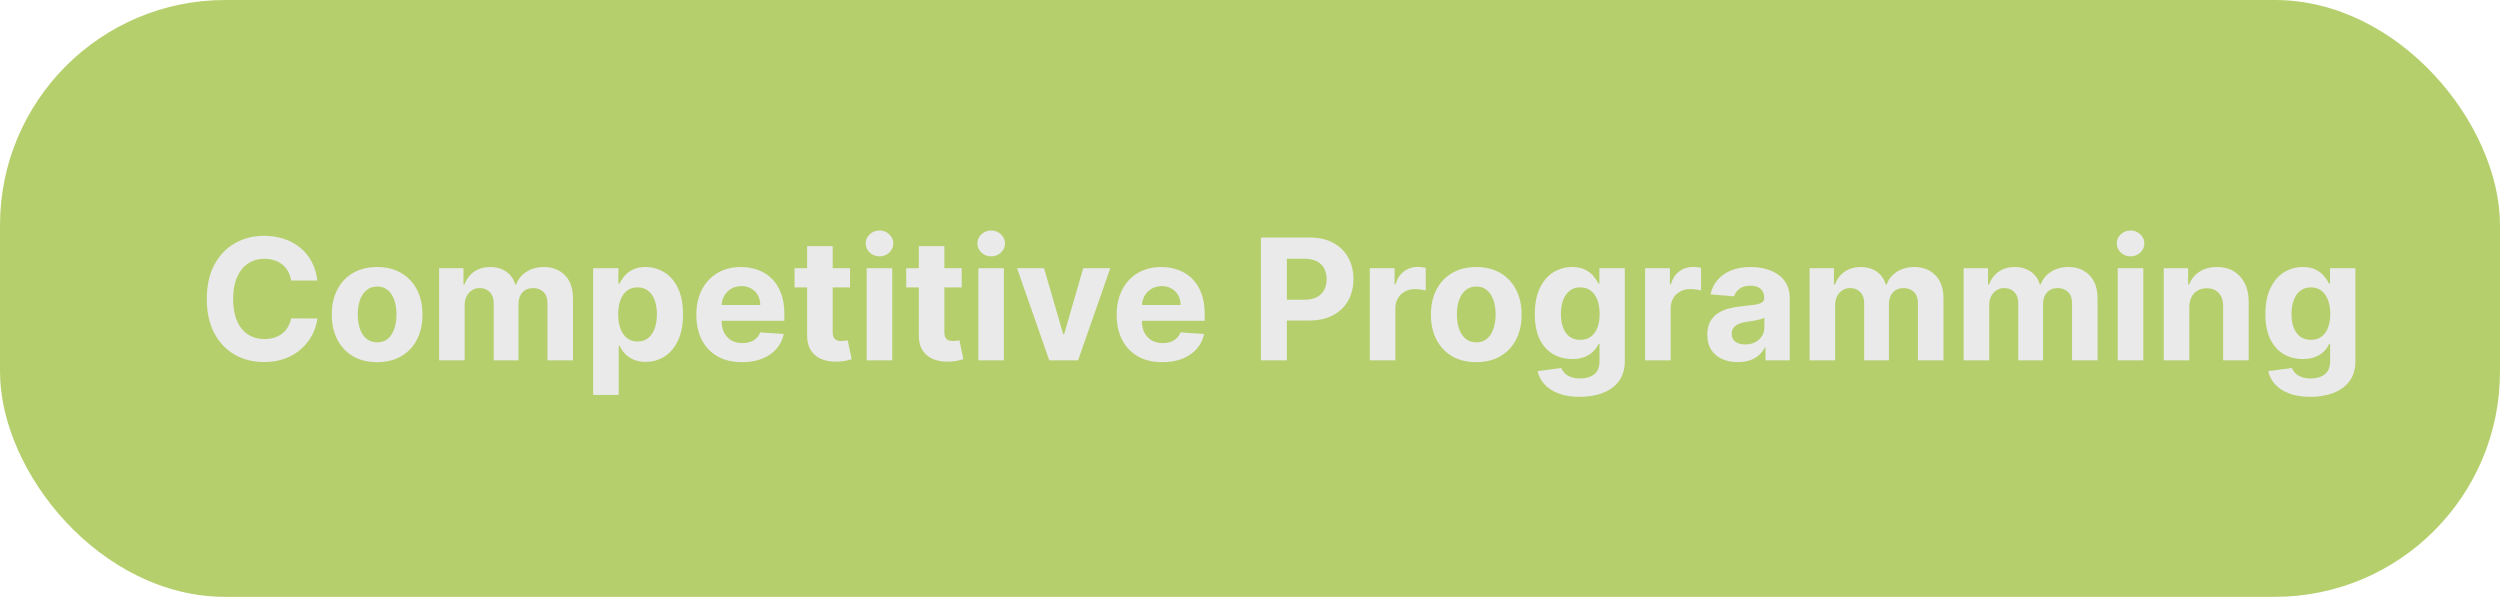<svg width="666" height="159" viewBox="0 0 666 159" fill="none" xmlns="http://www.w3.org/2000/svg">
<rect width="666" height="159" rx="60" fill="#B6CF6D"/>
<path d="M84.544 74.731H77.544C77.417 73.825 77.156 73.021 76.761 72.317C76.367 71.604 75.861 70.996 75.243 70.496C74.625 69.995 73.912 69.612 73.102 69.345C72.303 69.079 71.435 68.946 70.497 68.946C68.803 68.946 67.328 69.367 66.071 70.208C64.814 71.039 63.839 72.254 63.146 73.852C62.454 75.439 62.108 77.367 62.108 79.636C62.108 81.969 62.454 83.93 63.146 85.517C63.849 87.104 64.83 88.303 66.087 89.113C67.344 89.922 68.798 90.327 70.449 90.327C71.376 90.327 72.234 90.204 73.022 89.96C73.821 89.715 74.53 89.358 75.147 88.889C75.765 88.409 76.277 87.829 76.682 87.147C77.097 86.465 77.385 85.688 77.544 84.814L84.544 84.846C84.363 86.348 83.91 87.797 83.186 89.192C82.472 90.577 81.507 91.819 80.293 92.916C79.089 94.002 77.651 94.865 75.978 95.505C74.317 96.133 72.436 96.447 70.337 96.447C67.418 96.447 64.808 95.787 62.507 94.466C60.217 93.145 58.406 91.233 57.074 88.729C55.753 86.225 55.092 83.195 55.092 79.636C55.092 76.067 55.764 73.031 57.106 70.528C58.448 68.024 60.27 66.117 62.571 64.807C64.872 63.486 67.461 62.825 70.337 62.825C72.234 62.825 73.992 63.092 75.611 63.624C77.241 64.157 78.684 64.935 79.942 65.957C81.199 66.969 82.221 68.211 83.01 69.681C83.809 71.151 84.32 72.834 84.544 74.731ZM100.468 96.479C97.986 96.479 95.839 95.952 94.028 94.897C92.228 93.832 90.837 92.351 89.857 90.455C88.877 88.548 88.387 86.337 88.387 83.823C88.387 81.288 88.877 79.072 89.857 77.175C90.837 75.269 92.228 73.788 94.028 72.733C95.839 71.668 97.986 71.135 100.468 71.135C102.95 71.135 105.092 71.668 106.892 72.733C108.703 73.788 110.099 75.269 111.079 77.175C112.059 79.072 112.549 81.288 112.549 83.823C112.549 86.337 112.059 88.548 111.079 90.455C110.099 92.351 108.703 93.832 106.892 94.897C105.092 95.952 102.95 96.479 100.468 96.479ZM100.5 91.206C101.629 91.206 102.572 90.886 103.328 90.247C104.085 89.597 104.655 88.713 105.038 87.594C105.432 86.476 105.63 85.203 105.63 83.775C105.63 82.348 105.432 81.075 105.038 79.956C104.655 78.837 104.085 77.953 103.328 77.303C102.572 76.653 101.629 76.329 100.5 76.329C99.36 76.329 98.401 76.653 97.624 77.303C96.856 77.953 96.276 78.837 95.882 79.956C95.498 81.075 95.306 82.348 95.306 83.775C95.306 85.203 95.498 86.476 95.882 87.594C96.276 88.713 96.856 89.597 97.624 90.247C98.401 90.886 99.36 91.206 100.5 91.206ZM116.975 96V71.454H123.463V75.785H123.751C124.262 74.347 125.115 73.212 126.308 72.381C127.501 71.55 128.929 71.135 130.59 71.135C132.274 71.135 133.707 71.556 134.889 72.397C136.072 73.228 136.86 74.358 137.254 75.785H137.51C138.011 74.379 138.916 73.255 140.226 72.413C141.547 71.561 143.108 71.135 144.909 71.135C147.199 71.135 149.058 71.865 150.486 73.324C151.924 74.773 152.643 76.829 152.643 79.493V96H145.851V80.835C145.851 79.471 145.489 78.448 144.765 77.767C144.04 77.085 143.135 76.744 142.048 76.744C140.812 76.744 139.848 77.138 139.156 77.927C138.463 78.704 138.117 79.732 138.117 81.011V96H131.517V80.691C131.517 79.487 131.171 78.528 130.479 77.815C129.797 77.101 128.897 76.744 127.778 76.744C127.022 76.744 126.34 76.936 125.733 77.319C125.136 77.692 124.662 78.219 124.31 78.901C123.959 79.572 123.783 80.361 123.783 81.266V96H116.975ZM158.02 105.205V71.454H164.732V75.577H165.036C165.334 74.917 165.765 74.246 166.33 73.564C166.905 72.871 167.651 72.296 168.567 71.838C169.494 71.369 170.645 71.135 172.019 71.135C173.809 71.135 175.46 71.604 176.973 72.541C178.486 73.468 179.695 74.869 180.6 76.744C181.506 78.608 181.959 80.947 181.959 83.759C181.959 86.497 181.516 88.809 180.632 90.695C179.759 92.57 178.565 93.992 177.053 94.961C175.551 95.92 173.867 96.4 172.003 96.4C170.682 96.4 169.558 96.181 168.631 95.744C167.715 95.308 166.964 94.759 166.378 94.098C165.792 93.427 165.345 92.751 165.036 92.069H164.828V105.205H158.02ZM164.684 83.727C164.684 85.187 164.886 86.46 165.291 87.546C165.696 88.633 166.282 89.48 167.049 90.087C167.816 90.684 168.748 90.982 169.846 90.982C170.954 90.982 171.891 90.679 172.658 90.071C173.425 89.454 174.006 88.601 174.4 87.515C174.805 86.417 175.007 85.155 175.007 83.727C175.007 82.31 174.81 81.064 174.416 79.988C174.022 78.912 173.441 78.07 172.674 77.463C171.907 76.856 170.964 76.552 169.846 76.552C168.738 76.552 167.8 76.845 167.033 77.431C166.277 78.017 165.696 78.848 165.291 79.924C164.886 81 164.684 82.268 164.684 83.727ZM197.683 96.479C195.158 96.479 192.985 95.968 191.163 94.945C189.352 93.912 187.956 92.452 186.976 90.567C185.996 88.671 185.506 86.428 185.506 83.839C185.506 81.314 185.996 79.098 186.976 77.191C187.956 75.284 189.336 73.798 191.115 72.733C192.905 71.668 195.004 71.135 197.411 71.135C199.031 71.135 200.538 71.396 201.934 71.918C203.34 72.429 204.565 73.202 205.609 74.235C206.664 75.269 207.484 76.568 208.07 78.134C208.656 79.69 208.949 81.511 208.949 83.599V85.469H188.223V81.25H202.541C202.541 80.27 202.328 79.402 201.902 78.646C201.476 77.889 200.884 77.298 200.128 76.872C199.382 76.435 198.514 76.217 197.523 76.217C196.49 76.217 195.574 76.456 194.775 76.936C193.986 77.404 193.368 78.038 192.921 78.837C192.473 79.626 192.244 80.505 192.234 81.474V85.485C192.234 86.7 192.457 87.749 192.905 88.633C193.363 89.517 194.008 90.199 194.839 90.679C195.669 91.158 196.655 91.398 197.795 91.398C198.551 91.398 199.244 91.291 199.872 91.078C200.501 90.865 201.039 90.546 201.486 90.119C201.934 89.693 202.275 89.171 202.509 88.553L208.805 88.969C208.486 90.481 207.83 91.803 206.84 92.932C205.859 94.05 204.592 94.924 203.036 95.553C201.492 96.171 199.707 96.479 197.683 96.479ZM226.447 71.454V76.568H211.666V71.454H226.447ZM215.021 65.574H221.829V88.457C221.829 89.086 221.925 89.576 222.117 89.928C222.308 90.269 222.575 90.508 222.916 90.647C223.267 90.785 223.672 90.854 224.13 90.854C224.45 90.854 224.769 90.828 225.089 90.775C225.408 90.711 225.653 90.663 225.824 90.631L226.895 95.696C226.554 95.803 226.074 95.925 225.456 96.064C224.839 96.213 224.087 96.304 223.203 96.336C221.563 96.4 220.124 96.181 218.889 95.68C217.663 95.18 216.71 94.402 216.028 93.347C215.346 92.293 215.011 90.961 215.021 89.352V65.574ZM230.882 96V71.454H237.689V96H230.882ZM234.301 68.29C233.289 68.29 232.421 67.955 231.697 67.284C230.983 66.602 230.626 65.787 230.626 64.839C230.626 63.901 230.983 63.097 231.697 62.426C232.421 61.744 233.289 61.403 234.301 61.403C235.313 61.403 236.176 61.744 236.89 62.426C237.615 63.097 237.977 63.901 237.977 64.839C237.977 65.787 237.615 66.602 236.89 67.284C236.176 67.955 235.313 68.29 234.301 68.29ZM256.198 71.454V76.568H241.417V71.454H256.198ZM244.772 65.574H251.58V88.457C251.58 89.086 251.676 89.576 251.868 89.928C252.059 90.269 252.326 90.508 252.667 90.647C253.018 90.785 253.423 90.854 253.881 90.854C254.201 90.854 254.52 90.828 254.84 90.775C255.159 90.711 255.404 90.663 255.575 90.631L256.646 95.696C256.305 95.803 255.825 95.925 255.207 96.064C254.589 96.213 253.838 96.304 252.954 96.336C251.314 96.4 249.875 96.181 248.64 95.68C247.414 95.18 246.461 94.402 245.779 93.347C245.097 92.293 244.762 90.961 244.772 89.352V65.574ZM260.633 96V71.454H267.44V96H260.633ZM264.052 68.29C263.04 68.29 262.172 67.955 261.448 67.284C260.734 66.602 260.377 65.787 260.377 64.839C260.377 63.901 260.734 63.097 261.448 62.426C262.172 61.744 263.04 61.403 264.052 61.403C265.064 61.403 265.927 61.744 266.641 62.426C267.366 63.097 267.728 63.901 267.728 64.839C267.728 65.787 267.366 66.602 266.641 67.284C265.927 67.955 265.064 68.29 264.052 68.29ZM295.777 71.454L287.196 96H279.525L270.944 71.454H278.135L283.233 89.017H283.488L288.57 71.454H295.777ZM309.656 96.479C307.131 96.479 304.957 95.968 303.136 94.945C301.325 93.912 299.929 92.452 298.949 90.567C297.969 88.671 297.479 86.428 297.479 83.839C297.479 81.314 297.969 79.098 298.949 77.191C299.929 75.284 301.309 73.798 303.088 72.733C304.878 71.668 306.976 71.135 309.384 71.135C311.003 71.135 312.511 71.396 313.906 71.918C315.313 72.429 316.538 73.202 317.582 74.235C318.636 75.269 319.457 76.568 320.043 78.134C320.629 79.69 320.922 81.511 320.922 83.599V85.469H300.195V81.25H314.514C314.514 80.27 314.301 79.402 313.874 78.646C313.448 77.889 312.857 77.298 312.101 76.872C311.355 76.435 310.487 76.217 309.496 76.217C308.462 76.217 307.546 76.456 306.747 76.936C305.959 77.404 305.341 78.038 304.894 78.837C304.446 79.626 304.217 80.505 304.206 81.474V85.485C304.206 86.7 304.43 87.749 304.878 88.633C305.336 89.517 305.98 90.199 306.811 90.679C307.642 91.158 308.628 91.398 309.767 91.398C310.524 91.398 311.216 91.291 311.845 91.078C312.473 90.865 313.011 90.546 313.459 90.119C313.906 89.693 314.247 89.171 314.482 88.553L320.778 88.969C320.458 90.481 319.803 91.803 318.812 92.932C317.832 94.05 316.564 94.924 315.009 95.553C313.464 96.171 311.68 96.479 309.656 96.479ZM335.907 96V63.273H348.819C351.301 63.273 353.416 63.747 355.163 64.695C356.91 65.632 358.242 66.938 359.158 68.61C360.085 70.272 360.548 72.19 360.548 74.363C360.548 76.536 360.08 78.454 359.142 80.116C358.205 81.778 356.846 83.072 355.067 83.999C353.299 84.926 351.157 85.389 348.643 85.389H340.413V79.844H347.525C348.856 79.844 349.953 79.615 350.816 79.157C351.69 78.688 352.34 78.044 352.766 77.223C353.203 76.392 353.421 75.439 353.421 74.363C353.421 73.276 353.203 72.328 352.766 71.519C352.34 70.698 351.69 70.064 350.816 69.617C349.943 69.159 348.835 68.93 347.493 68.93H342.826V96H335.907ZM364.915 96V71.454H371.515V75.737H371.77C372.218 74.214 372.969 73.063 374.024 72.285C375.078 71.497 376.293 71.103 377.667 71.103C378.008 71.103 378.375 71.124 378.77 71.167C379.164 71.21 379.51 71.268 379.808 71.343V77.383C379.489 77.287 379.047 77.202 378.482 77.127C377.917 77.053 377.401 77.016 376.932 77.016C375.93 77.016 375.036 77.234 374.247 77.671C373.47 78.097 372.852 78.694 372.394 79.461C371.946 80.228 371.722 81.112 371.722 82.113V96H364.915ZM393.276 96.479C390.793 96.479 388.647 95.952 386.836 94.897C385.035 93.832 383.645 92.351 382.665 90.455C381.685 88.548 381.195 86.337 381.195 83.823C381.195 81.288 381.685 79.072 382.665 77.175C383.645 75.269 385.035 73.788 386.836 72.733C388.647 71.668 390.793 71.135 393.276 71.135C395.758 71.135 397.899 71.668 399.7 72.733C401.511 73.788 402.906 75.269 403.886 77.175C404.866 79.072 405.357 81.288 405.357 83.823C405.357 86.337 404.866 88.548 403.886 90.455C402.906 92.351 401.511 93.832 399.7 94.897C397.899 95.952 395.758 96.479 393.276 96.479ZM393.308 91.206C394.437 91.206 395.38 90.886 396.136 90.247C396.892 89.597 397.462 88.713 397.846 87.594C398.24 86.476 398.437 85.203 398.437 83.775C398.437 82.348 398.24 81.075 397.846 79.956C397.462 78.837 396.892 77.953 396.136 77.303C395.38 76.653 394.437 76.329 393.308 76.329C392.168 76.329 391.209 76.653 390.431 77.303C389.664 77.953 389.083 78.837 388.689 79.956C388.306 81.075 388.114 82.348 388.114 83.775C388.114 85.203 388.306 86.476 388.689 87.594C389.083 88.713 389.664 89.597 390.431 90.247C391.209 90.886 392.168 91.206 393.308 91.206ZM420.841 105.716C418.636 105.716 416.745 105.412 415.168 104.805C413.602 104.208 412.356 103.393 411.429 102.36C410.502 101.327 409.9 100.165 409.623 98.876L415.919 98.029C416.111 98.519 416.415 98.978 416.83 99.404C417.246 99.83 417.794 100.171 418.476 100.426C419.169 100.693 420.01 100.826 421.001 100.826C422.482 100.826 423.702 100.464 424.661 99.739C425.63 99.026 426.115 97.827 426.115 96.144V91.653H425.827C425.529 92.335 425.081 92.98 424.485 93.587C423.888 94.194 423.121 94.69 422.184 95.073C421.246 95.457 420.127 95.648 418.828 95.648C416.985 95.648 415.307 95.222 413.794 94.37C412.292 93.507 411.093 92.191 410.199 90.423C409.314 88.644 408.872 86.396 408.872 83.679C408.872 80.899 409.325 78.576 410.23 76.712C411.136 74.848 412.34 73.452 413.842 72.525C415.355 71.598 417.011 71.135 418.812 71.135C420.186 71.135 421.337 71.369 422.263 71.838C423.19 72.296 423.936 72.871 424.501 73.564C425.076 74.246 425.518 74.917 425.827 75.577H426.083V71.454H432.842V96.24C432.842 98.328 432.331 100.075 431.308 101.481C430.286 102.887 428.869 103.942 427.058 104.645C425.257 105.359 423.185 105.716 420.841 105.716ZM420.985 90.535C422.082 90.535 423.009 90.263 423.766 89.72C424.533 89.166 425.119 88.377 425.523 87.355C425.939 86.321 426.147 85.086 426.147 83.647C426.147 82.209 425.944 80.963 425.539 79.908C425.135 78.843 424.549 78.017 423.782 77.431C423.015 76.845 422.082 76.552 420.985 76.552C419.866 76.552 418.924 76.856 418.157 77.463C417.39 78.06 416.809 78.891 416.415 79.956C416.021 81.021 415.824 82.252 415.824 83.647C415.824 85.064 416.021 86.289 416.415 87.323C416.82 88.346 417.4 89.139 418.157 89.704C418.924 90.258 419.866 90.535 420.985 90.535ZM438.26 96V71.454H444.859V75.737H445.115C445.563 74.214 446.314 73.063 447.368 72.285C448.423 71.497 449.637 71.103 451.012 71.103C451.353 71.103 451.72 71.124 452.114 71.167C452.509 71.21 452.855 71.268 453.153 71.343V77.383C452.833 77.287 452.391 77.202 451.827 77.127C451.262 77.053 450.745 77.016 450.277 77.016C449.275 77.016 448.38 77.234 447.592 77.671C446.814 78.097 446.196 78.694 445.738 79.461C445.291 80.228 445.067 81.112 445.067 82.113V96H438.26ZM462.969 96.463C461.403 96.463 460.007 96.192 458.782 95.648C457.557 95.094 456.587 94.279 455.874 93.204C455.171 92.117 454.819 90.764 454.819 89.144C454.819 87.781 455.069 86.636 455.57 85.709C456.071 84.782 456.753 84.036 457.616 83.472C458.478 82.907 459.459 82.481 460.556 82.193C461.664 81.906 462.825 81.703 464.04 81.586C465.467 81.437 466.618 81.298 467.491 81.171C468.365 81.032 468.999 80.829 469.393 80.563C469.787 80.297 469.984 79.903 469.984 79.381V79.285C469.984 78.273 469.665 77.49 469.025 76.936C468.397 76.382 467.502 76.105 466.341 76.105C465.116 76.105 464.141 76.376 463.416 76.92C462.692 77.452 462.212 78.124 461.978 78.933L455.682 78.422C456.002 76.93 456.63 75.641 457.568 74.555C458.505 73.457 459.714 72.616 461.195 72.03C462.687 71.433 464.412 71.135 466.373 71.135C467.736 71.135 469.041 71.295 470.288 71.614C471.545 71.934 472.658 72.429 473.628 73.1C474.608 73.772 475.38 74.635 475.945 75.689C476.509 76.733 476.792 77.985 476.792 79.445V96H470.336V92.596H470.144C469.75 93.363 469.222 94.04 468.562 94.626C467.901 95.201 467.108 95.654 466.181 95.984C465.254 96.304 464.183 96.463 462.969 96.463ZM464.918 91.765C465.92 91.765 466.804 91.568 467.571 91.174C468.338 90.769 468.94 90.226 469.377 89.544C469.814 88.862 470.032 88.09 470.032 87.227V84.622C469.819 84.761 469.526 84.888 469.153 85.006C468.791 85.112 468.381 85.213 467.923 85.309C467.465 85.394 467.006 85.474 466.548 85.549C466.09 85.613 465.675 85.671 465.302 85.725C464.503 85.842 463.805 86.028 463.209 86.284C462.612 86.54 462.149 86.886 461.818 87.323C461.488 87.749 461.323 88.282 461.323 88.921C461.323 89.848 461.658 90.556 462.33 91.046C463.011 91.526 463.874 91.765 464.918 91.765ZM482.073 96V71.454H488.561V75.785H488.849C489.36 74.347 490.212 73.212 491.405 72.381C492.599 71.55 494.026 71.135 495.688 71.135C497.371 71.135 498.804 71.556 499.987 72.397C501.169 73.228 501.958 74.358 502.352 75.785H502.608C503.108 74.379 504.014 73.255 505.324 72.413C506.645 71.561 508.206 71.135 510.006 71.135C512.297 71.135 514.156 71.865 515.583 73.324C517.022 74.773 517.741 76.829 517.741 79.493V96H510.949V80.835C510.949 79.471 510.587 78.448 509.862 77.767C509.138 77.085 508.233 76.744 507.146 76.744C505.91 76.744 504.946 77.138 504.253 77.927C503.561 78.704 503.215 79.732 503.215 81.011V96H496.615V80.691C496.615 79.487 496.269 78.528 495.576 77.815C494.894 77.101 493.994 76.744 492.876 76.744C492.119 76.744 491.437 76.936 490.83 77.319C490.234 77.692 489.759 78.219 489.408 78.901C489.056 79.572 488.881 80.361 488.881 81.266V96H482.073ZM523.118 96V71.454H529.606V75.785H529.894C530.405 74.347 531.257 73.212 532.45 72.381C533.644 71.55 535.071 71.135 536.733 71.135C538.416 71.135 539.849 71.556 541.032 72.397C542.214 73.228 543.003 74.358 543.397 75.785H543.652C544.153 74.379 545.059 73.255 546.369 72.413C547.69 71.561 549.251 71.135 551.051 71.135C553.342 71.135 555.201 71.865 556.628 73.324C558.066 74.773 558.786 76.829 558.786 79.493V96H551.994V80.835C551.994 79.471 551.632 78.448 550.907 77.767C550.183 77.085 549.277 76.744 548.191 76.744C546.955 76.744 545.991 77.138 545.298 77.927C544.606 78.704 544.26 79.732 544.26 81.011V96H537.66V80.691C537.66 79.487 537.314 78.528 536.621 77.815C535.939 77.101 535.039 76.744 533.921 76.744C533.164 76.744 532.482 76.936 531.875 77.319C531.278 77.692 530.804 78.219 530.453 78.901C530.101 79.572 529.926 80.361 529.926 81.266V96H523.118ZM564.163 96V71.454H570.97V96H564.163ZM567.583 68.29C566.571 68.29 565.702 67.955 564.978 67.284C564.264 66.602 563.907 65.787 563.907 64.839C563.907 63.901 564.264 63.097 564.978 62.426C565.702 61.744 566.571 61.403 567.583 61.403C568.595 61.403 569.458 61.744 570.171 62.426C570.896 63.097 571.258 63.901 571.258 64.839C571.258 65.787 570.896 66.602 570.171 67.284C569.458 67.955 568.595 68.29 567.583 68.29ZM583.231 81.81V96H576.424V71.454H582.912V75.785H583.199C583.743 74.358 584.653 73.228 585.932 72.397C587.21 71.556 588.76 71.135 590.582 71.135C592.287 71.135 593.773 71.508 595.04 72.254C596.308 72.999 597.294 74.065 597.997 75.45C598.7 76.824 599.051 78.465 599.051 80.371V96H592.244V81.586C592.255 80.084 591.871 78.912 591.093 78.07C590.316 77.218 589.245 76.792 587.881 76.792C586.965 76.792 586.156 76.989 585.452 77.383C584.76 77.777 584.217 78.353 583.822 79.109C583.439 79.855 583.242 80.755 583.231 81.81ZM615.475 105.716C613.27 105.716 611.379 105.412 609.802 104.805C608.236 104.208 606.99 103.393 606.063 102.36C605.136 101.327 604.534 100.165 604.257 98.876L610.553 98.029C610.745 98.519 611.049 98.978 611.464 99.404C611.88 99.83 612.428 100.171 613.11 100.426C613.802 100.693 614.644 100.826 615.635 100.826C617.116 100.826 618.335 100.464 619.294 99.739C620.264 99.026 620.748 97.827 620.748 96.144V91.653H620.461C620.163 92.335 619.715 92.98 619.119 93.587C618.522 94.194 617.755 94.69 616.817 95.073C615.88 95.457 614.761 95.648 613.462 95.648C611.619 95.648 609.941 95.222 608.428 94.37C606.926 93.507 605.727 92.191 604.832 90.423C603.948 88.644 603.506 86.396 603.506 83.679C603.506 80.899 603.959 78.576 604.864 76.712C605.77 74.848 606.974 73.452 608.476 72.525C609.989 71.598 611.645 71.135 613.446 71.135C614.82 71.135 615.97 71.369 616.897 71.838C617.824 72.296 618.57 72.871 619.135 73.564C619.71 74.246 620.152 74.917 620.461 75.577H620.717V71.454H627.476V96.24C627.476 98.328 626.965 100.075 625.942 101.481C624.919 102.887 623.502 103.942 621.691 104.645C619.891 105.359 617.819 105.716 615.475 105.716ZM615.619 90.535C616.716 90.535 617.643 90.263 618.399 89.72C619.166 89.166 619.752 88.377 620.157 87.355C620.573 86.321 620.78 85.086 620.78 83.647C620.78 82.209 620.578 80.963 620.173 79.908C619.768 78.843 619.182 78.017 618.415 77.431C617.648 76.845 616.716 76.552 615.619 76.552C614.5 76.552 613.557 76.856 612.79 77.463C612.023 78.06 611.443 78.891 611.049 79.956C610.654 81.021 610.457 82.252 610.457 83.647C610.457 85.064 610.654 86.289 611.049 87.323C611.453 88.346 612.034 89.139 612.79 89.704C613.557 90.258 614.5 90.535 615.619 90.535Z" fill="#EAEAEA"/>
</svg>
